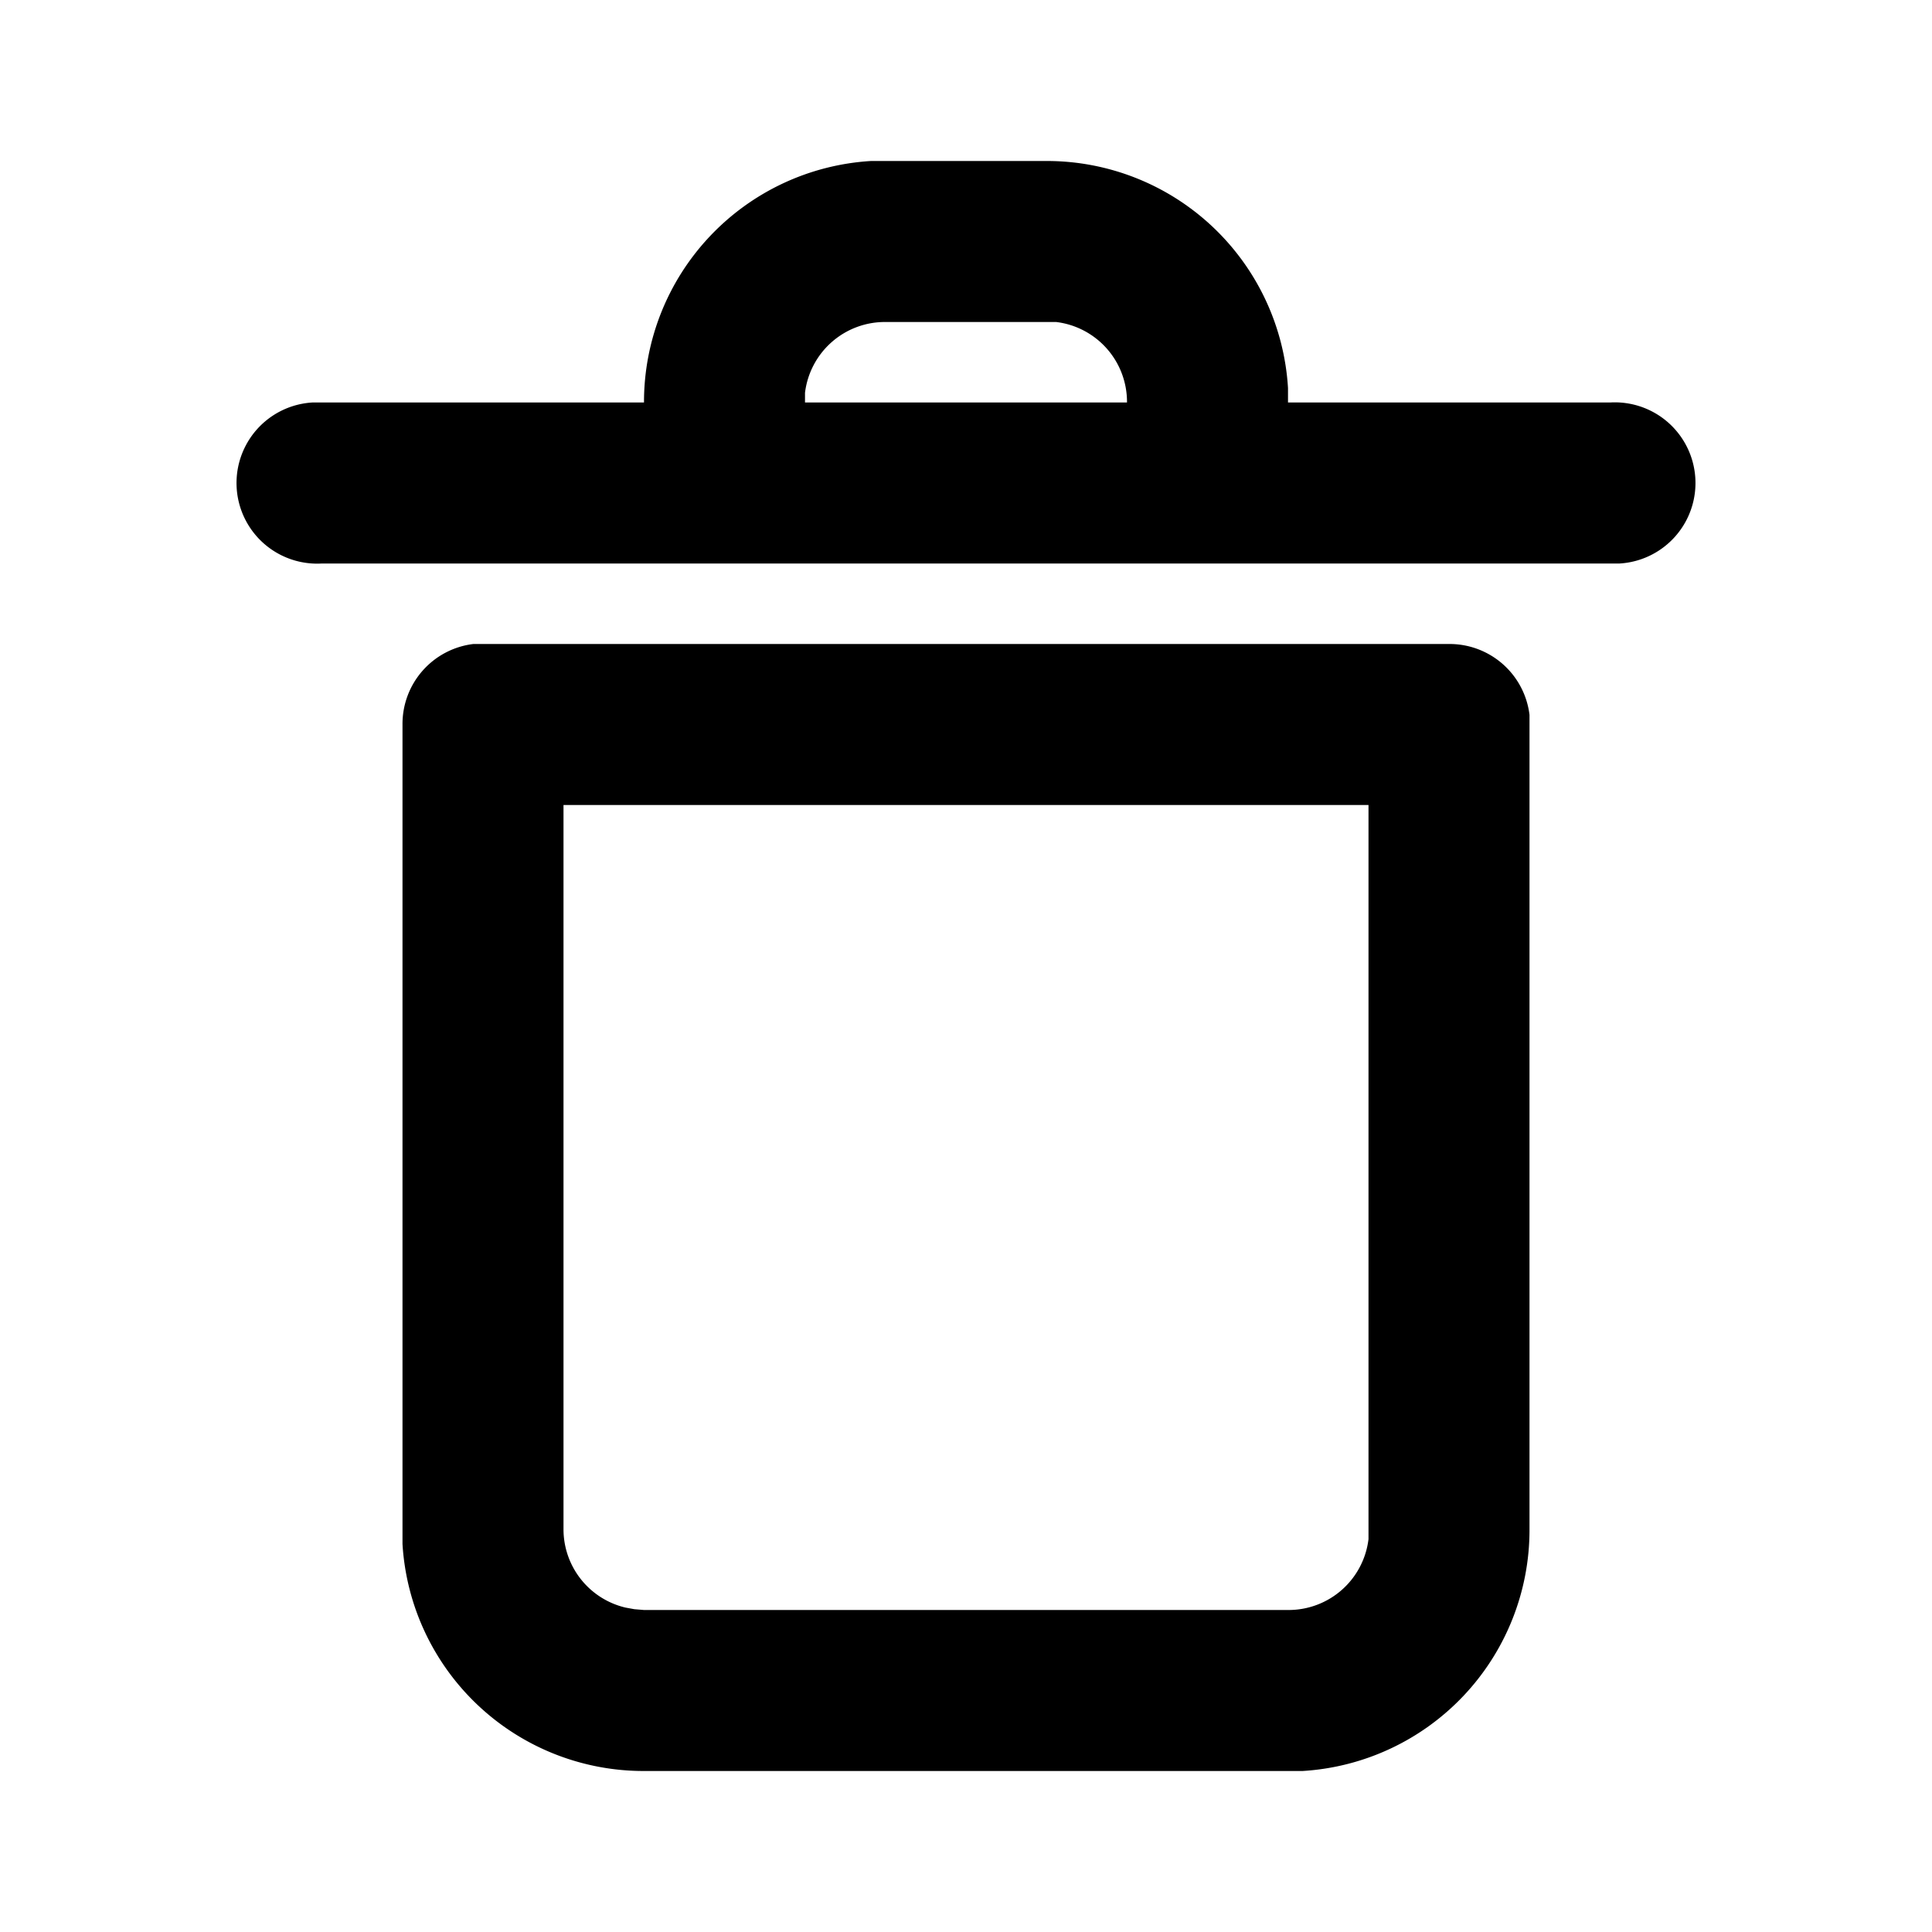 <svg xmlns="http://www.w3.org/2000/svg" viewBox="0 0 24 24">
  <path d="M18 8a1 1 0 0 1 1 .88V19a3 3 0 0 1-2.82 3H8a3 3 0 0 1-3-2.82V9a1 1 0 0 1 .88-1H18zm-1 2H7v9a1 1 0 0 0 .77.97l.11.02L8 20h8a1 1 0 0 0 1-.88V10zM4 7a1 1 0 0 1-.12-2H8a3 3 0 0 1 2.82-3H13a3 3 0 0 1 3 2.82V5h4a1 1 0 0 1 .12 2H4zm9-3h-2a1 1 0 0 0-1 .88V5h4a1 1 0 0 0-.88-1H13z"/>
</svg>
